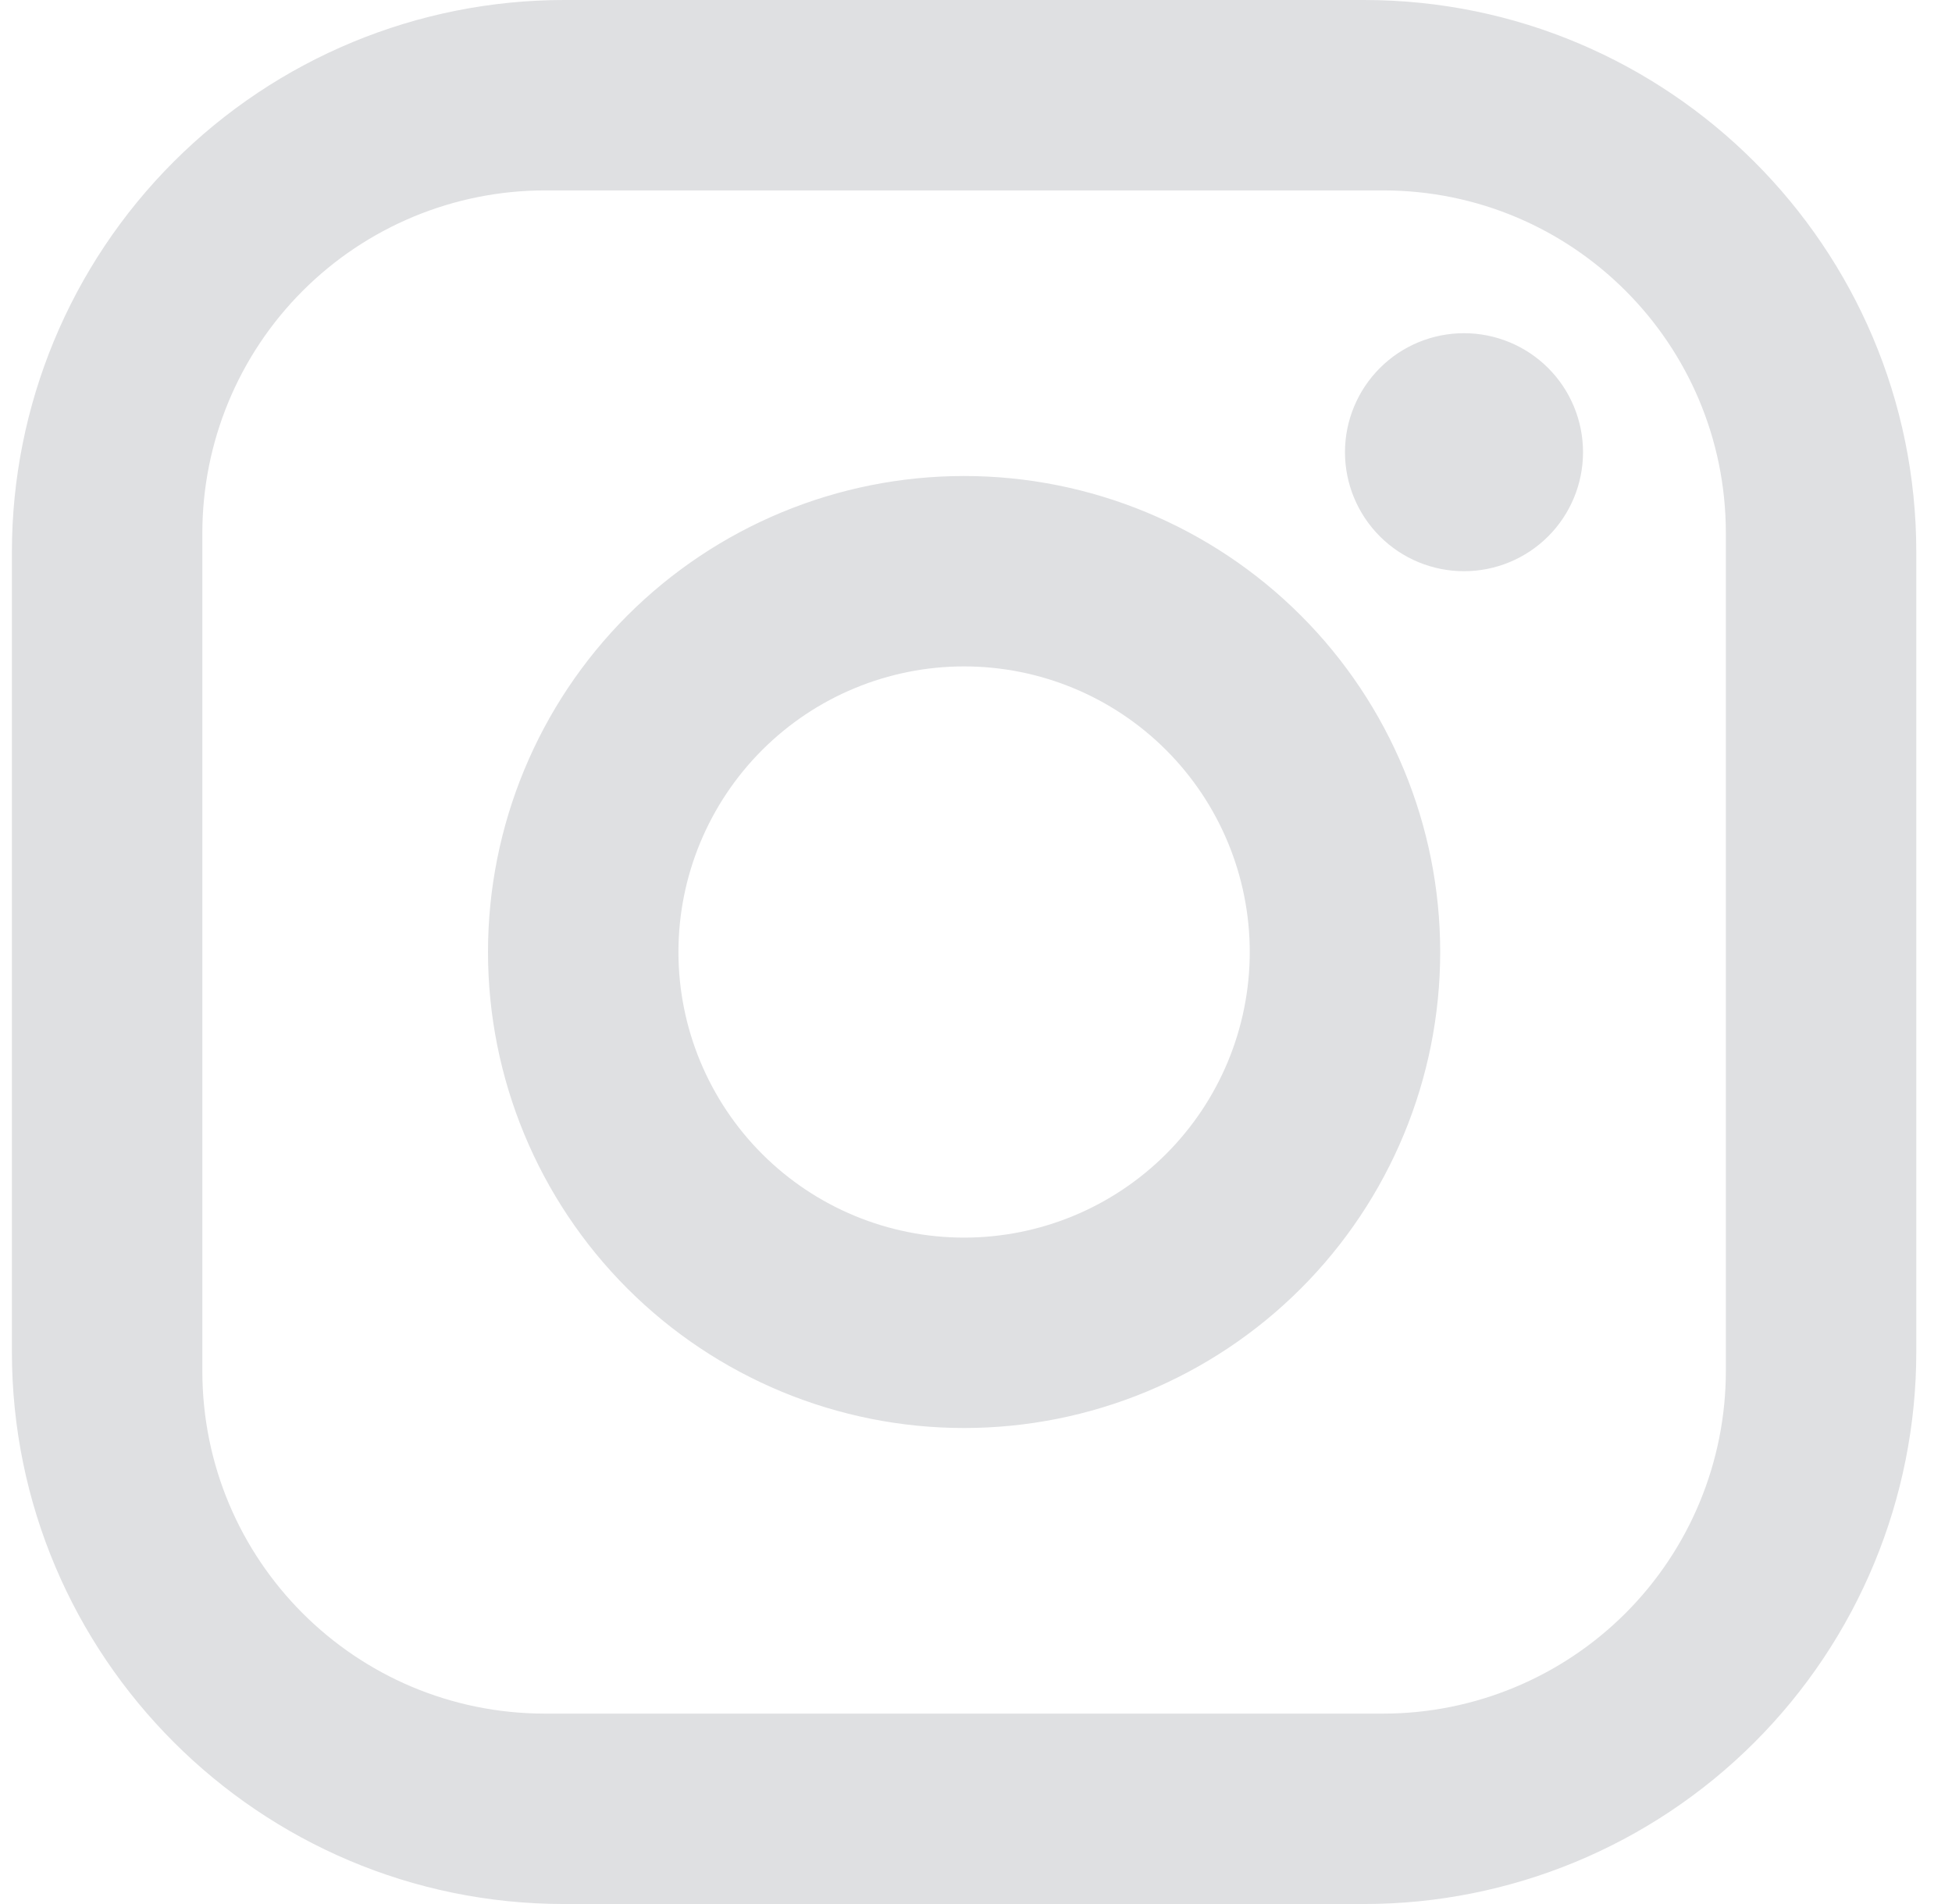 <svg width="41" height="40" viewBox="0 0 41 40" fill="none" xmlns="http://www.w3.org/2000/svg">
<path d="M11.85 0H28.65C35.05 0 40.25 5.2 40.25 11.6V28.4C40.25 31.477 39.028 34.427 36.853 36.602C34.677 38.778 31.727 40 28.65 40H11.85C5.45 40 0.25 34.8 0.25 28.4V11.6C0.25 8.523 1.473 5.573 3.648 3.398C5.823 1.222 8.774 0 11.85 0ZM11.45 4C9.541 4 7.709 4.759 6.359 6.109C5.009 7.459 4.25 9.29 4.25 11.2V28.8C4.25 32.78 7.47 36 11.45 36H29.05C30.96 36 32.791 35.241 34.142 33.891C35.492 32.541 36.25 30.71 36.25 28.8V11.2C36.25 7.22 33.03 4 29.05 4H11.45ZM30.75 7C31.413 7 32.049 7.263 32.518 7.732C32.987 8.201 33.25 8.837 33.25 9.5C33.25 10.163 32.987 10.799 32.518 11.268C32.049 11.737 31.413 12 30.75 12C30.087 12 29.451 11.737 28.983 11.268C28.514 10.799 28.25 10.163 28.25 9.5C28.25 8.837 28.514 8.201 28.983 7.732C29.451 7.263 30.087 7 30.75 7ZM20.25 10C22.903 10 25.446 11.054 27.322 12.929C29.197 14.804 30.25 17.348 30.25 20C30.25 22.652 29.197 25.196 27.322 27.071C25.446 28.946 22.903 30 20.25 30C17.598 30 15.055 28.946 13.179 27.071C11.304 25.196 10.25 22.652 10.25 20C10.25 17.348 11.304 14.804 13.179 12.929C15.055 11.054 17.598 10 20.25 10ZM20.25 14C18.659 14 17.133 14.632 16.008 15.757C14.883 16.883 14.25 18.409 14.25 20C14.25 21.591 14.883 23.117 16.008 24.243C17.133 25.368 18.659 26 20.25 26C21.842 26 23.368 25.368 24.493 24.243C25.618 23.117 26.25 21.591 26.25 20C26.25 18.409 25.618 16.883 24.493 15.757C23.368 14.632 21.842 14 20.25 14Z" fill="#DFE0E2"/>
</svg>

